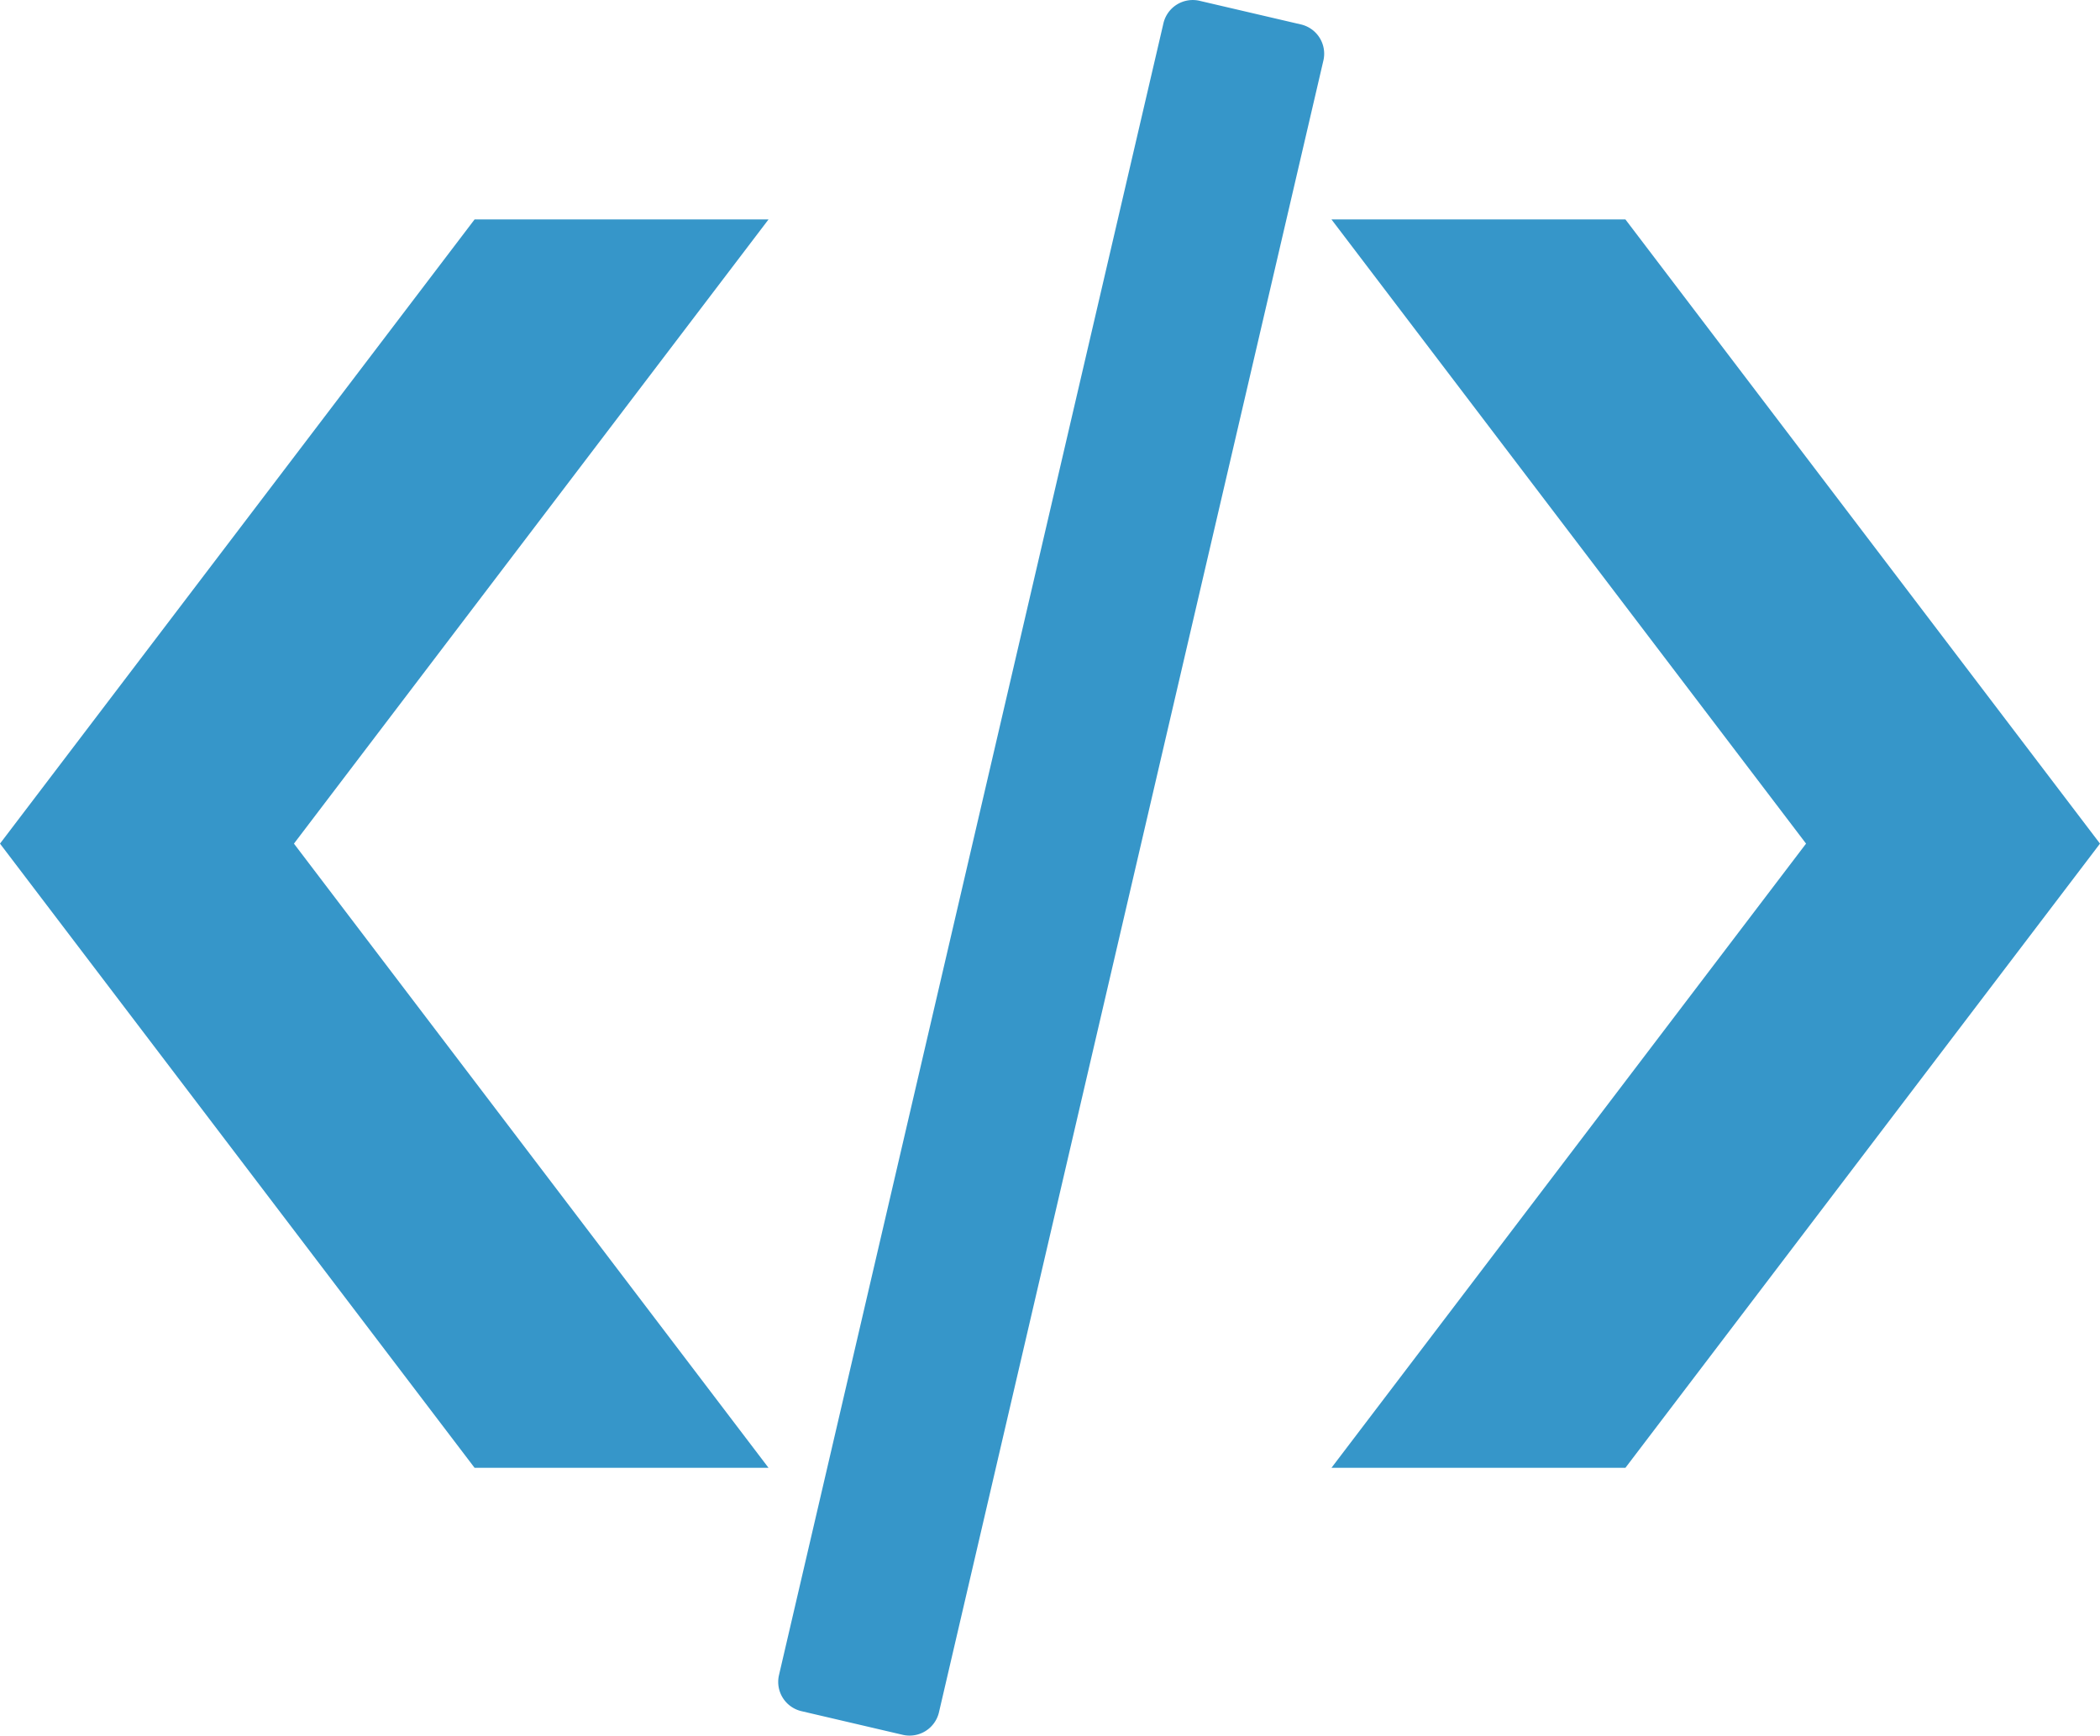<svg xmlns="http://www.w3.org/2000/svg" width="122.88" height="101.575"><g data-name="グループ 1"><path data-name="パス 1" d="M44.97 12.842h-17.2L0 49.372l27.77 36.53h17.2L17.2 49.372l27.77-36.53zm32.94 0h17.2l27.77 36.53-27.77 36.53h-17.2l27.77-36.53-27.77-36.53zM70.17.042l5.96 1.39a1.759 1.759 0 011.31 2.1l-22.5 96.69a1.767 1.767 0 01-2.1 1.31l-5.95-1.39a1.759 1.759 0 01-1.31-2.1l22.5-96.69a1.762 1.762 0 012.09-1.31z" fill="#3696c9"/></g></svg>